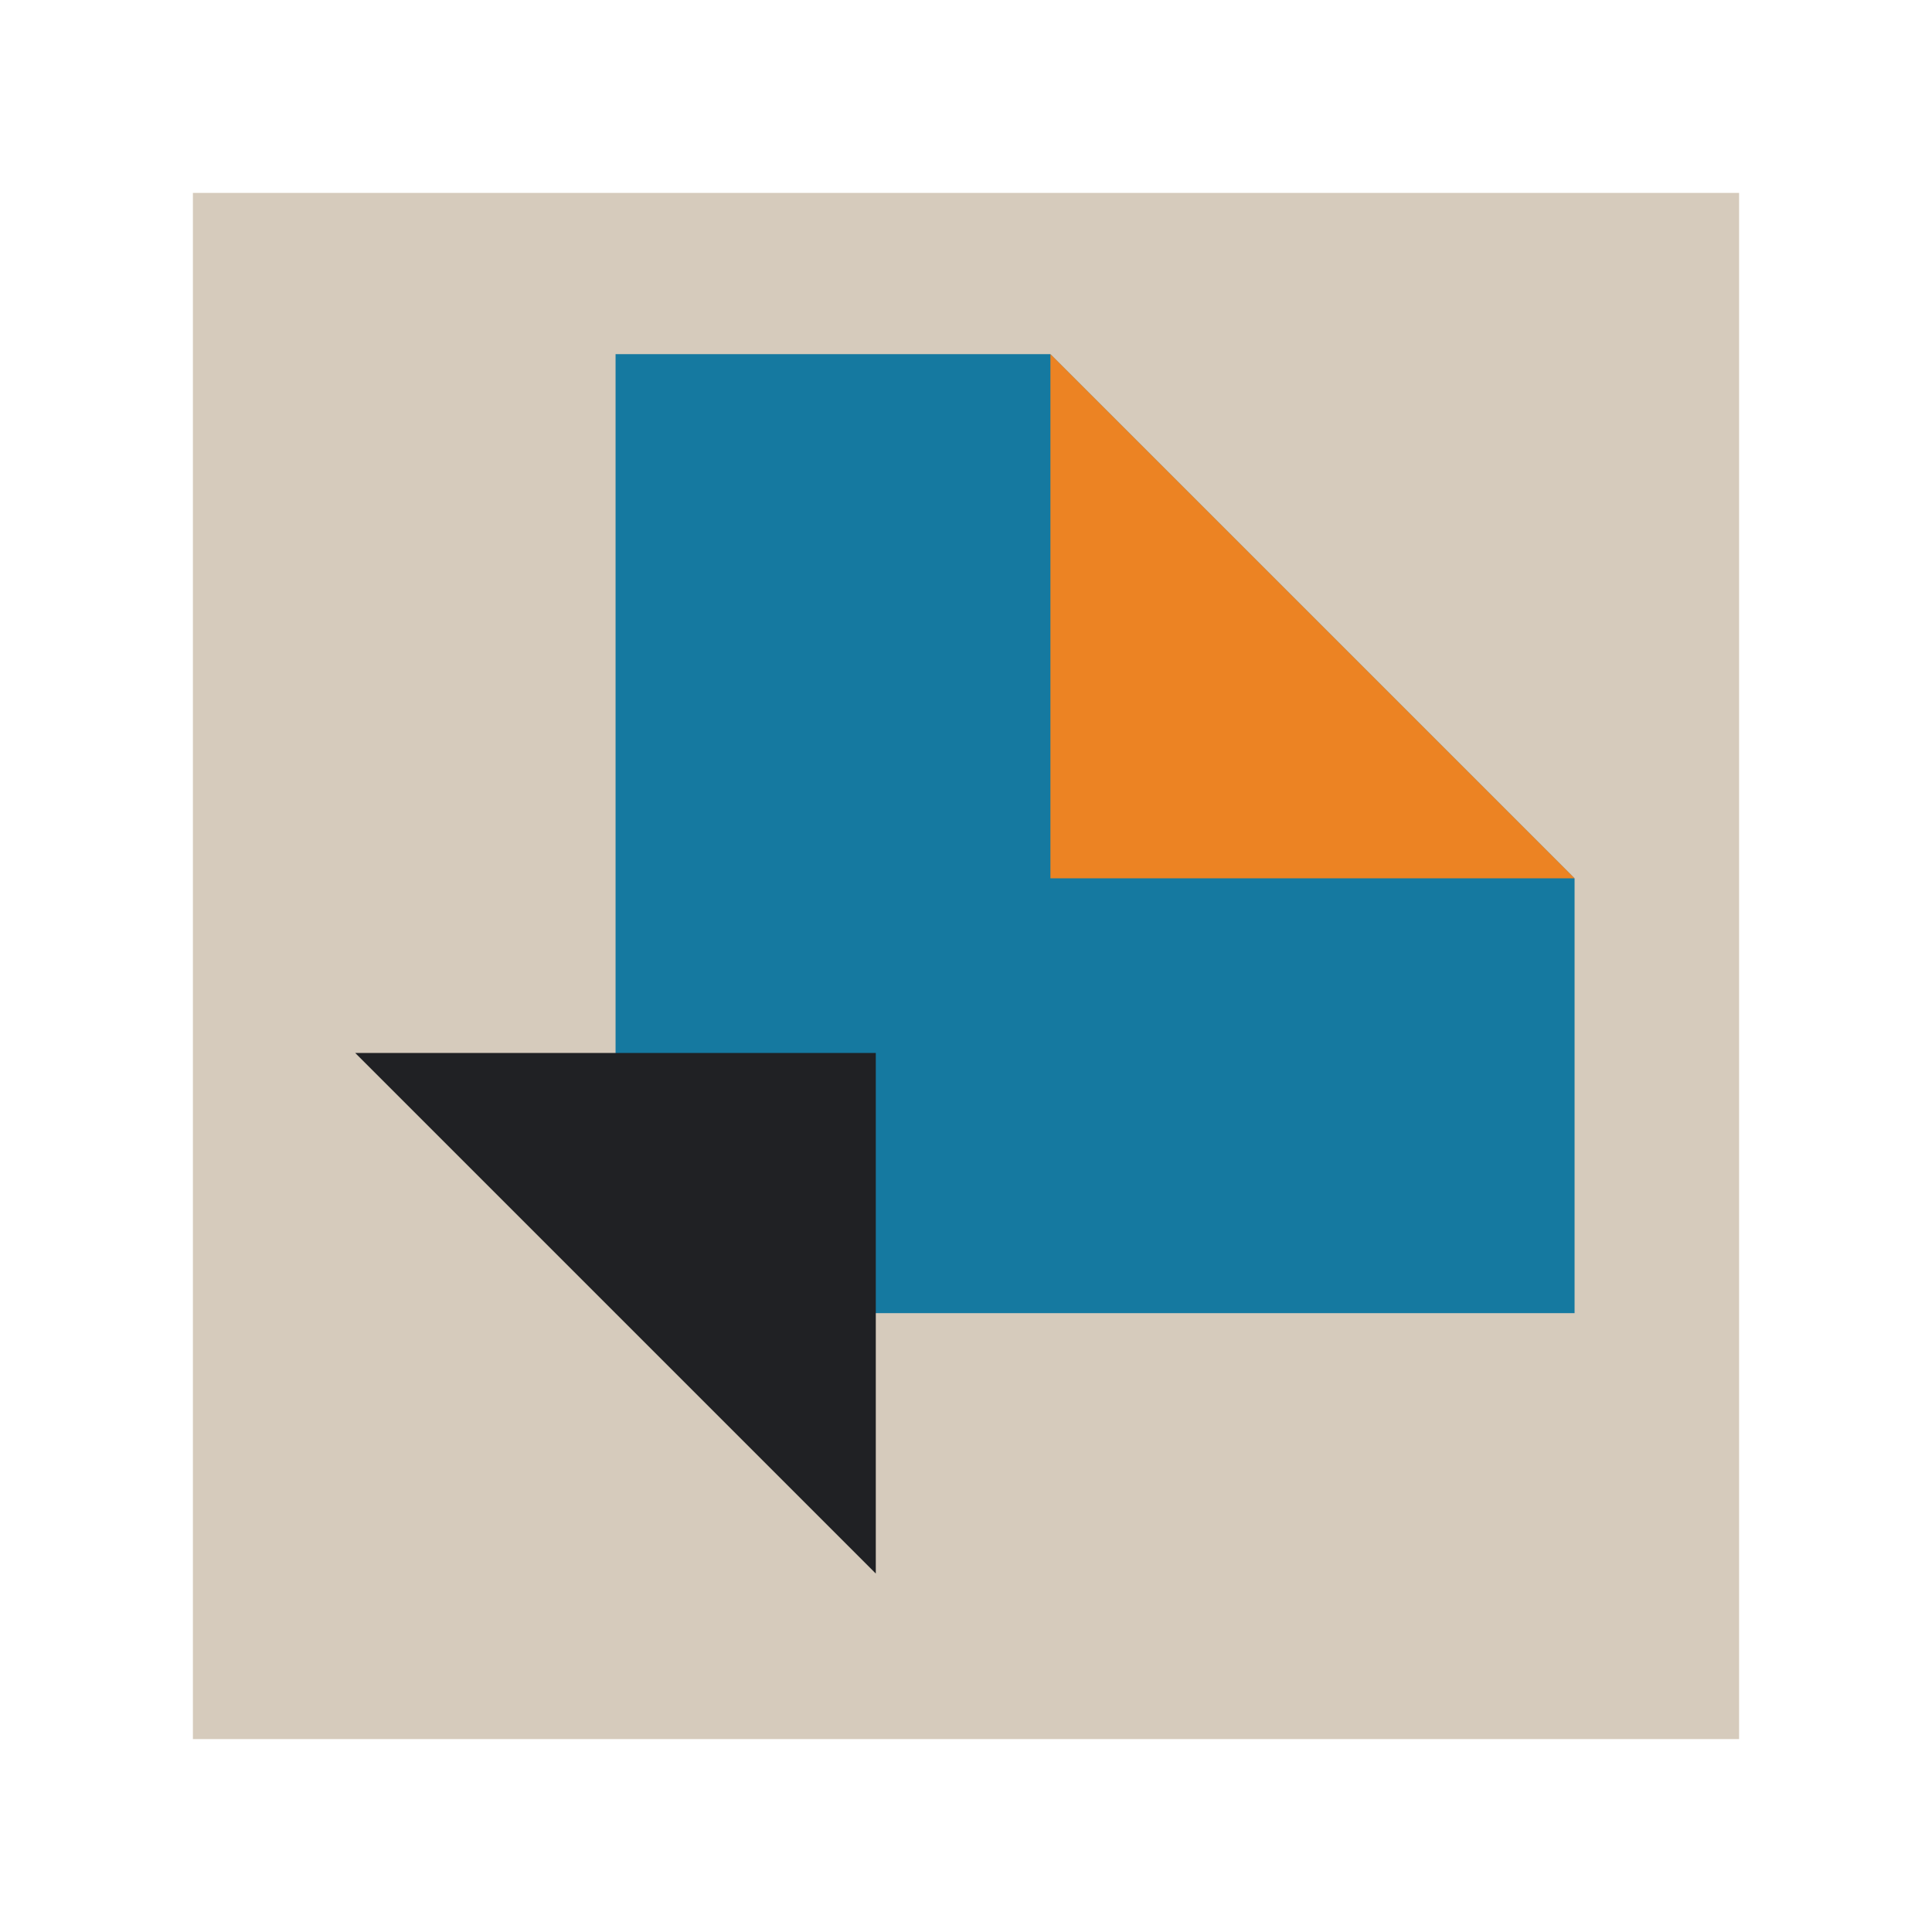 <?xml version="1.0" encoding="UTF-8"?><svg id="Icons" xmlns="http://www.w3.org/2000/svg" viewBox="0 0 130 130"><defs><style>.cls-1{fill:#ec8323;}.cls-2{fill:#d6cbbc;}.cls-3{fill:#1579a0;}.cls-4{fill:#202124;}</style></defs><rect class="cls-2" x="12.98" y="12.98" width="104.04" height="104.04"/><polygon class="cls-3" points="41.42 23.83 41.42 88.36 105.95 88.36 105.95 59.11 70.67 23.83 41.42 23.83"/><polygon class="cls-1" points="70.68 23.83 70.68 59.1 105.95 59.1 70.68 23.83"/><polygon class="cls-4" points="58.93 105.88 58.93 70.85 23.9 70.85 58.93 105.88"/></svg>
